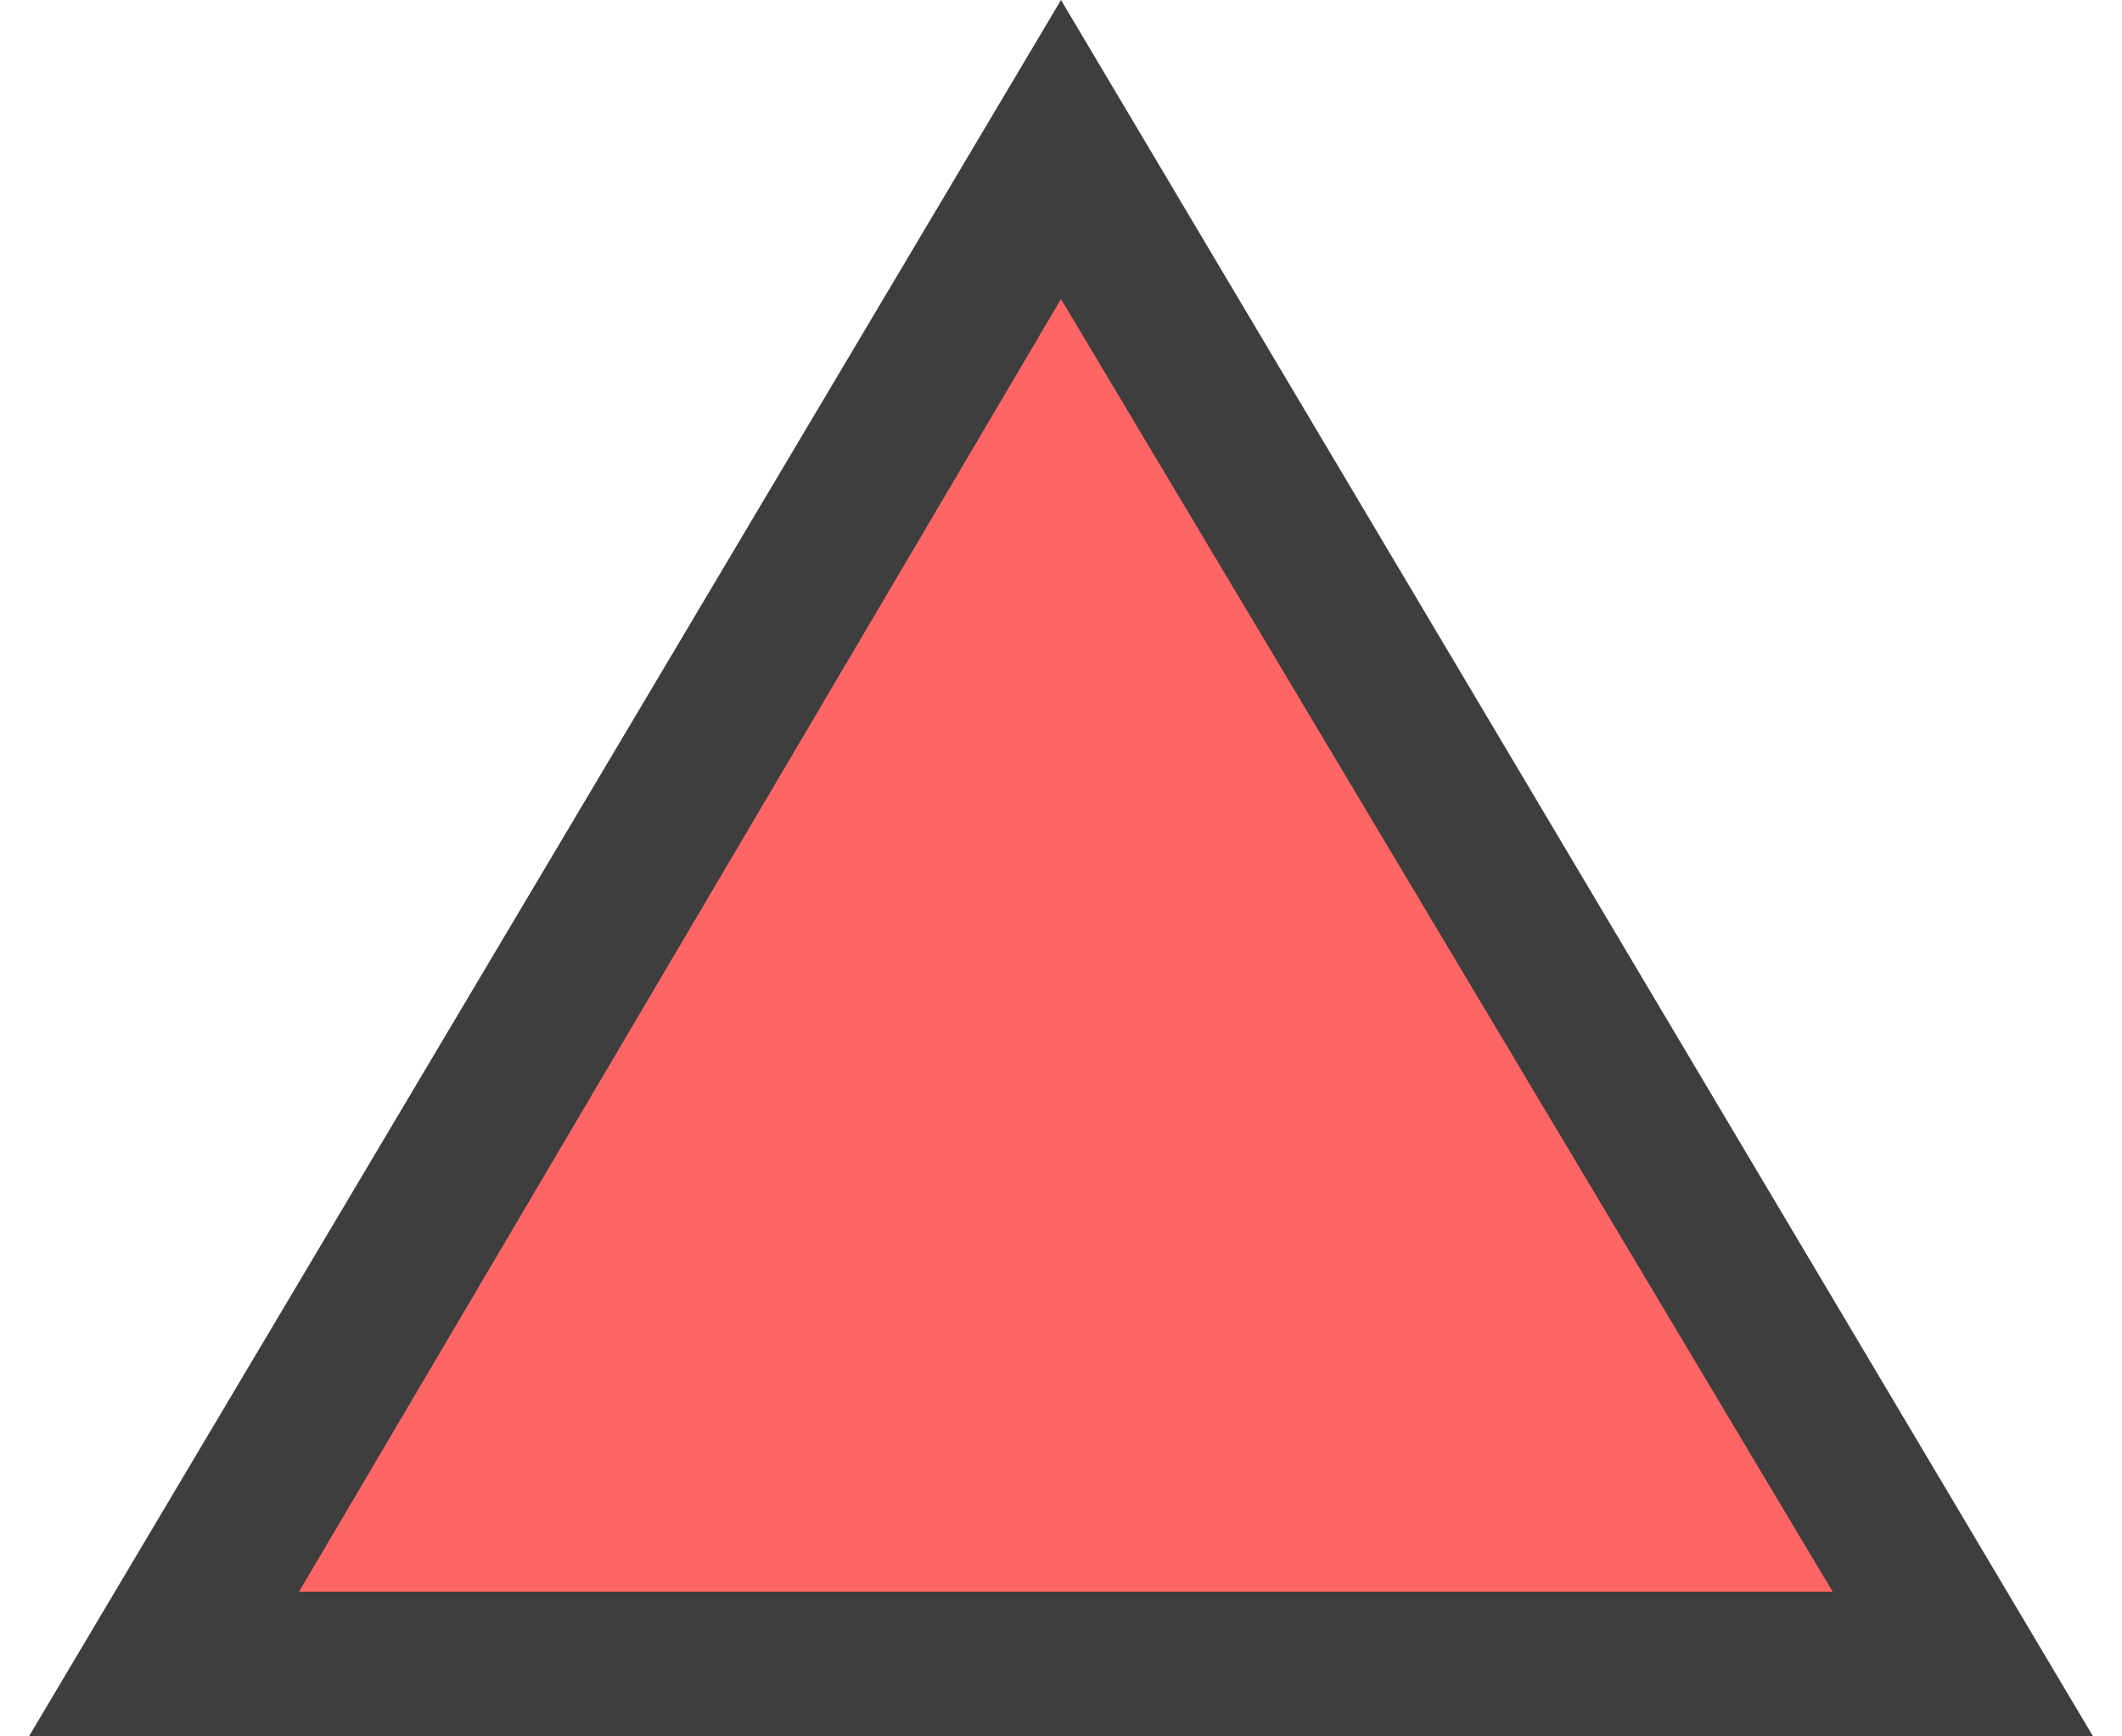 <?xml version="1.0" encoding="utf-8"?>
<!-- Generator: Adobe Illustrator 23.0.1, SVG Export Plug-In . SVG Version: 6.00 Build 0)  -->
<svg version="1.1" id="Layer_1" xmlns="http://www.w3.org/2000/svg" xmlns:xlink="http://www.w3.org/1999/xlink" x="0px" y="0px"
	 viewBox="0 0 22 18" style="enable-background:new 0 0 22 18;" xml:space="preserve">
<style type="text/css">
	.st0{fill:#FF6565;}
	.st1{fill:#3E3E3E;}
</style>
<g id="Path_397">
	<path class="st0" d="M11,1.5l9.2,15.6H1.6L11,1.5z"/>
	<path class="st1" d="M21.7,18H0.3L11,0L21.7,18z M3.1,16.5h15.9L11,3.1L3.1,16.5z"/>
</g>
</svg>
